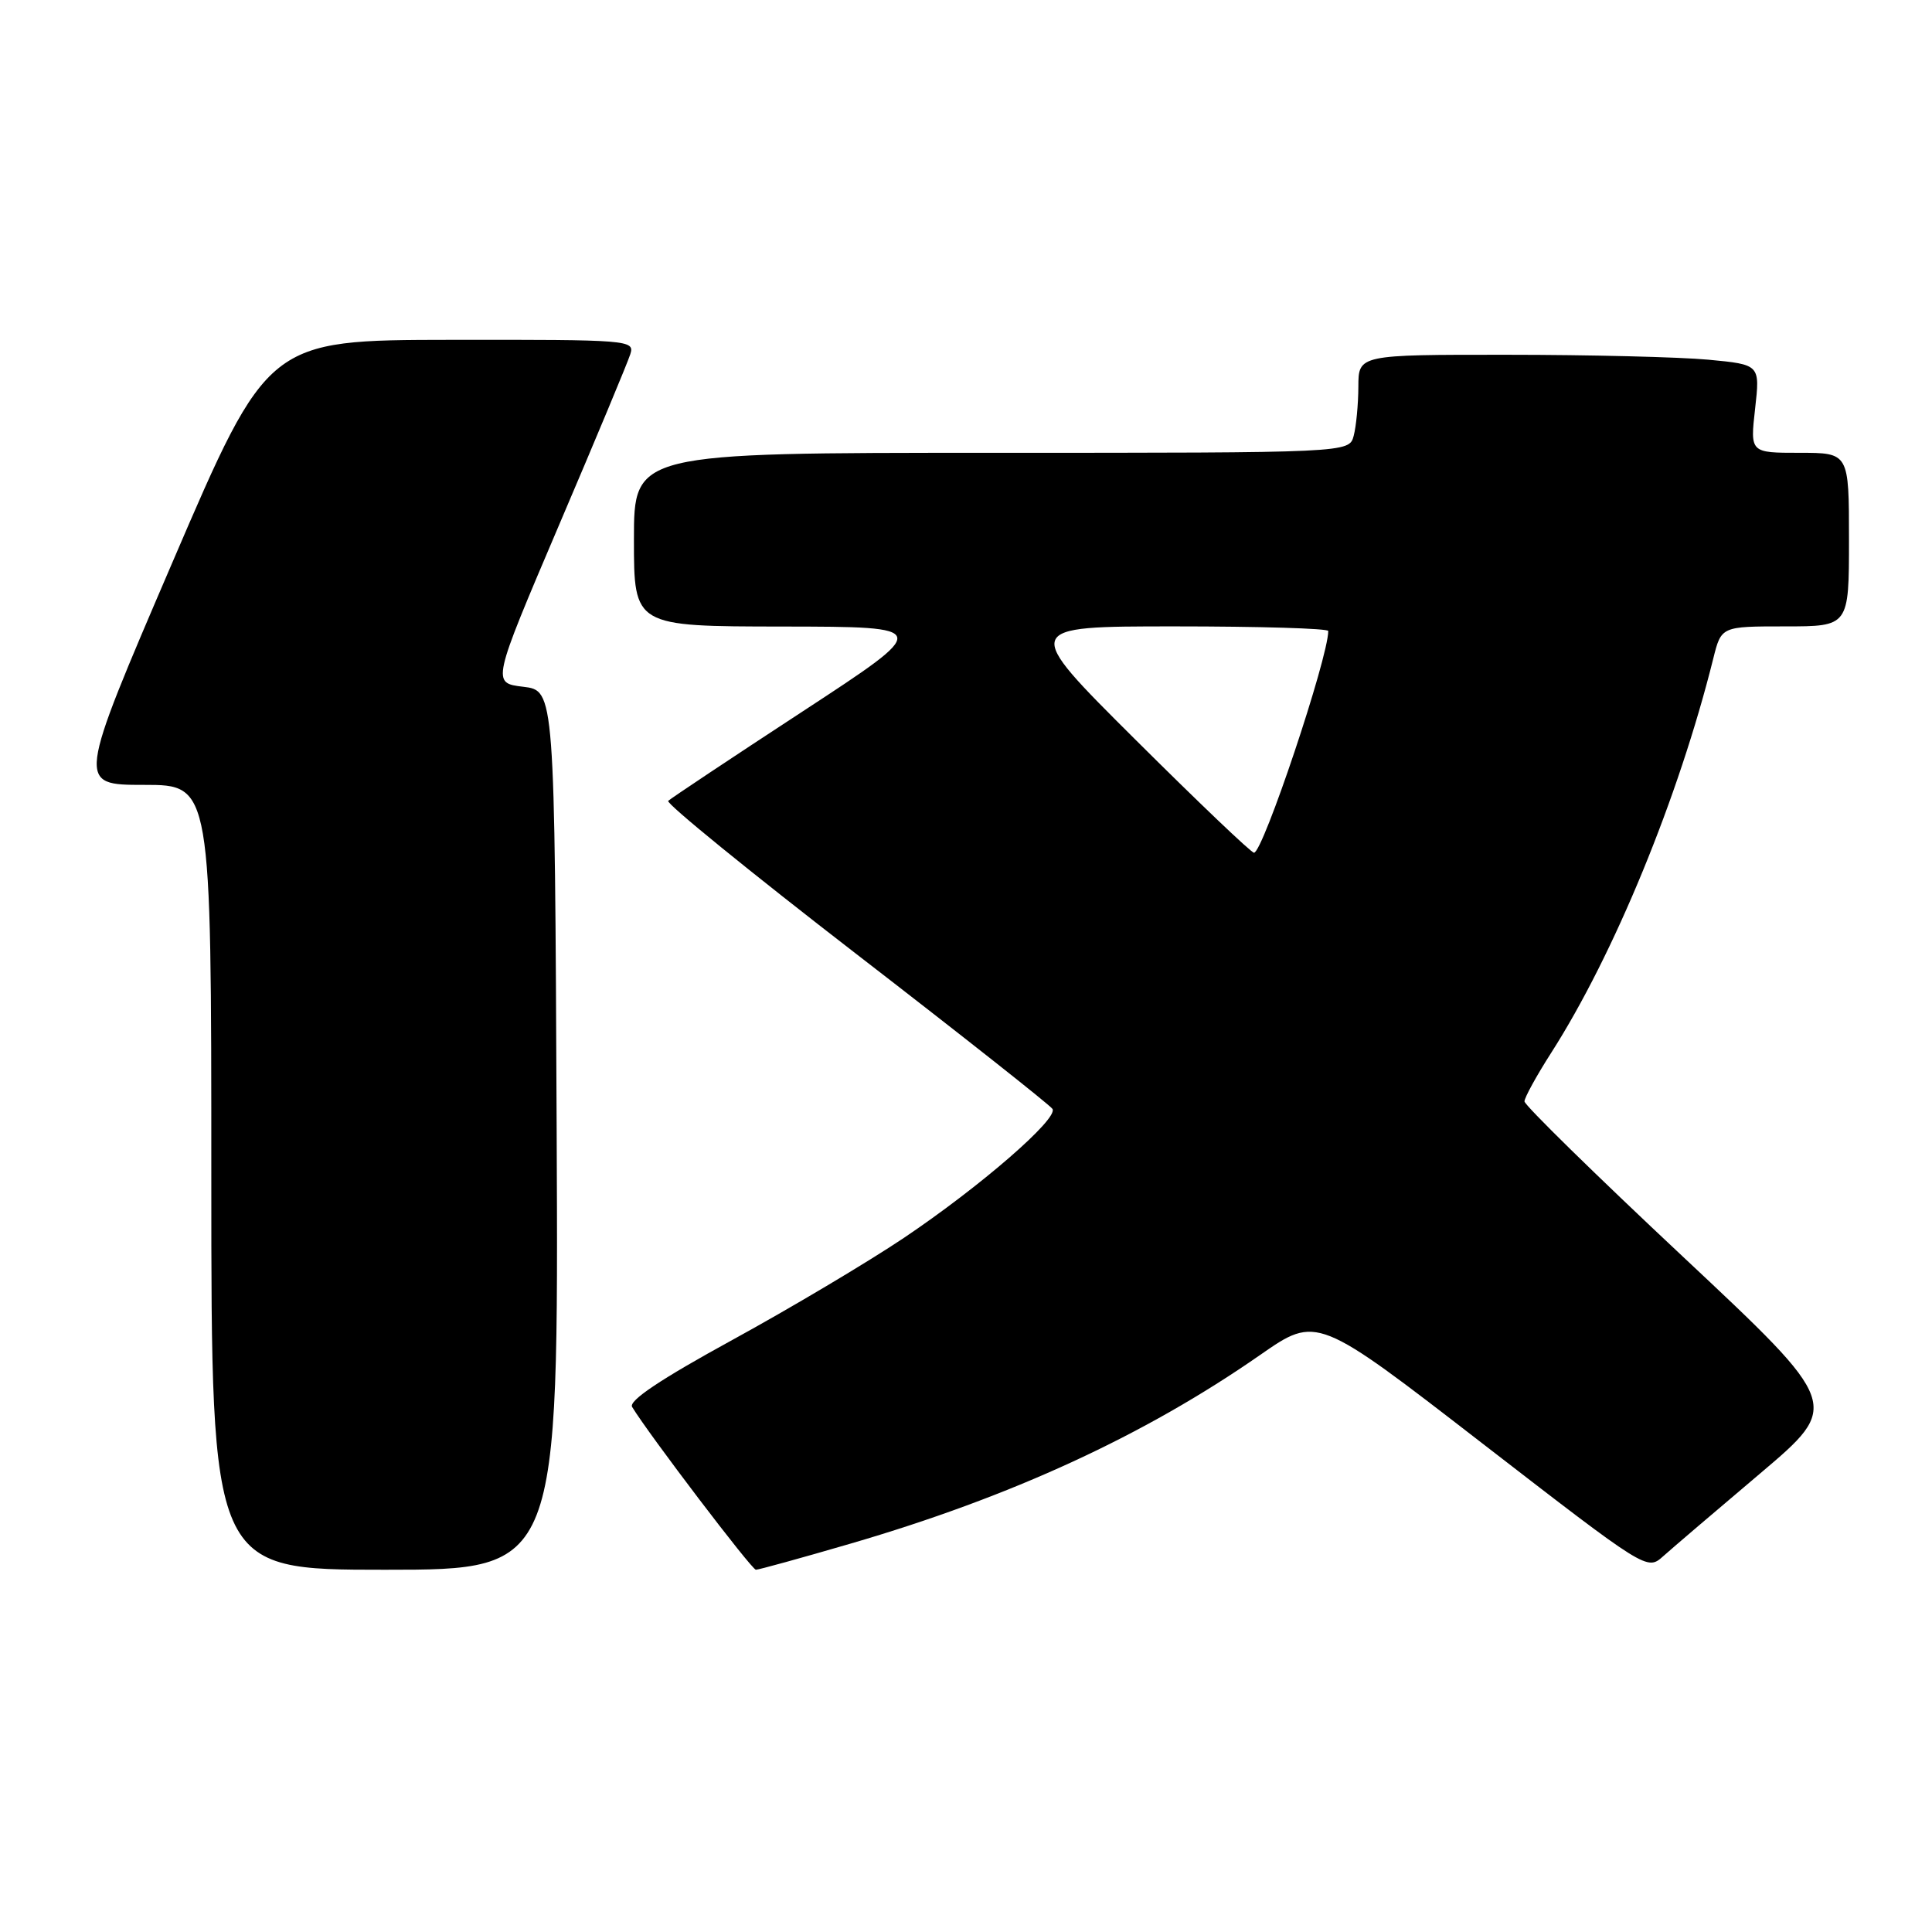 <?xml version="1.0" encoding="UTF-8" standalone="no"?>
<!DOCTYPE svg PUBLIC "-//W3C//DTD SVG 1.1//EN" "http://www.w3.org/Graphics/SVG/1.1/DTD/svg11.dtd" >
<svg xmlns="http://www.w3.org/2000/svg" xmlns:xlink="http://www.w3.org/1999/xlink" version="1.1" viewBox="0 0 256 256">
 <g >
 <path fill="currentColor"
d=" M 73.76 149.75 C 73.50 91.50 73.50 91.50 69.33 91.00 C 65.16 90.50 65.16 90.50 74.03 69.68 C 78.92 58.23 83.19 47.99 83.52 46.93 C 84.12 45.06 83.39 45.00 59.82 45.03 C 35.50 45.06 35.50 45.06 22.84 74.53 C 10.18 104.00 10.18 104.00 19.09 104.00 C 28.00 104.00 28.00 104.00 28.00 156.00 C 28.00 208.00 28.00 208.00 51.01 208.00 C 74.02 208.00 74.02 208.00 73.76 149.75 Z  M 112.66 204.55 C 134.03 198.32 151.64 190.21 167.00 179.52 C 174.50 174.31 174.50 174.31 196.37 191.22 C 218.21 208.10 218.24 208.12 220.37 206.22 C 221.54 205.17 227.33 200.23 233.23 195.24 C 243.95 186.16 243.95 186.16 222.98 166.50 C 211.44 155.69 202.00 146.44 202.00 145.94 C 202.00 145.45 203.59 142.55 205.53 139.52 C 213.87 126.49 222.43 105.67 227.02 87.25 C 228.08 83.00 228.08 83.00 236.54 83.00 C 245.00 83.00 245.00 83.00 245.00 71.50 C 245.00 60.00 245.00 60.00 238.45 60.00 C 231.90 60.00 231.90 60.00 232.56 54.16 C 233.22 48.31 233.22 48.31 226.36 47.66 C 222.59 47.31 210.61 47.01 199.75 47.01 C 180.00 47.00 180.00 47.00 179.99 51.25 C 179.98 53.59 179.70 56.51 179.37 57.75 C 178.77 60.00 178.77 60.00 131.38 60.00 C 84.00 60.00 84.00 60.00 84.00 71.50 C 84.00 83.00 84.00 83.00 103.75 83.02 C 123.50 83.05 123.50 83.05 106.32 94.29 C 96.87 100.47 88.87 105.80 88.54 106.12 C 88.22 106.45 99.42 115.56 113.43 126.38 C 127.45 137.20 139.16 146.45 139.46 146.94 C 140.26 148.23 129.89 157.22 119.78 164.02 C 114.98 167.24 104.75 173.33 97.04 177.55 C 87.52 182.76 83.26 185.61 83.76 186.43 C 86.02 190.13 99.60 207.99 100.16 208.00 C 100.52 208.00 106.15 206.45 112.66 204.55 Z  M 150.43 97.99 C 135.37 83.00 135.37 83.00 155.68 83.00 C 166.86 83.00 176.00 83.27 176.00 83.61 C 176.00 87.15 167.34 113.01 166.16 112.99 C 165.79 112.99 158.72 106.24 150.43 97.99 Z "/>
</g>
</svg>